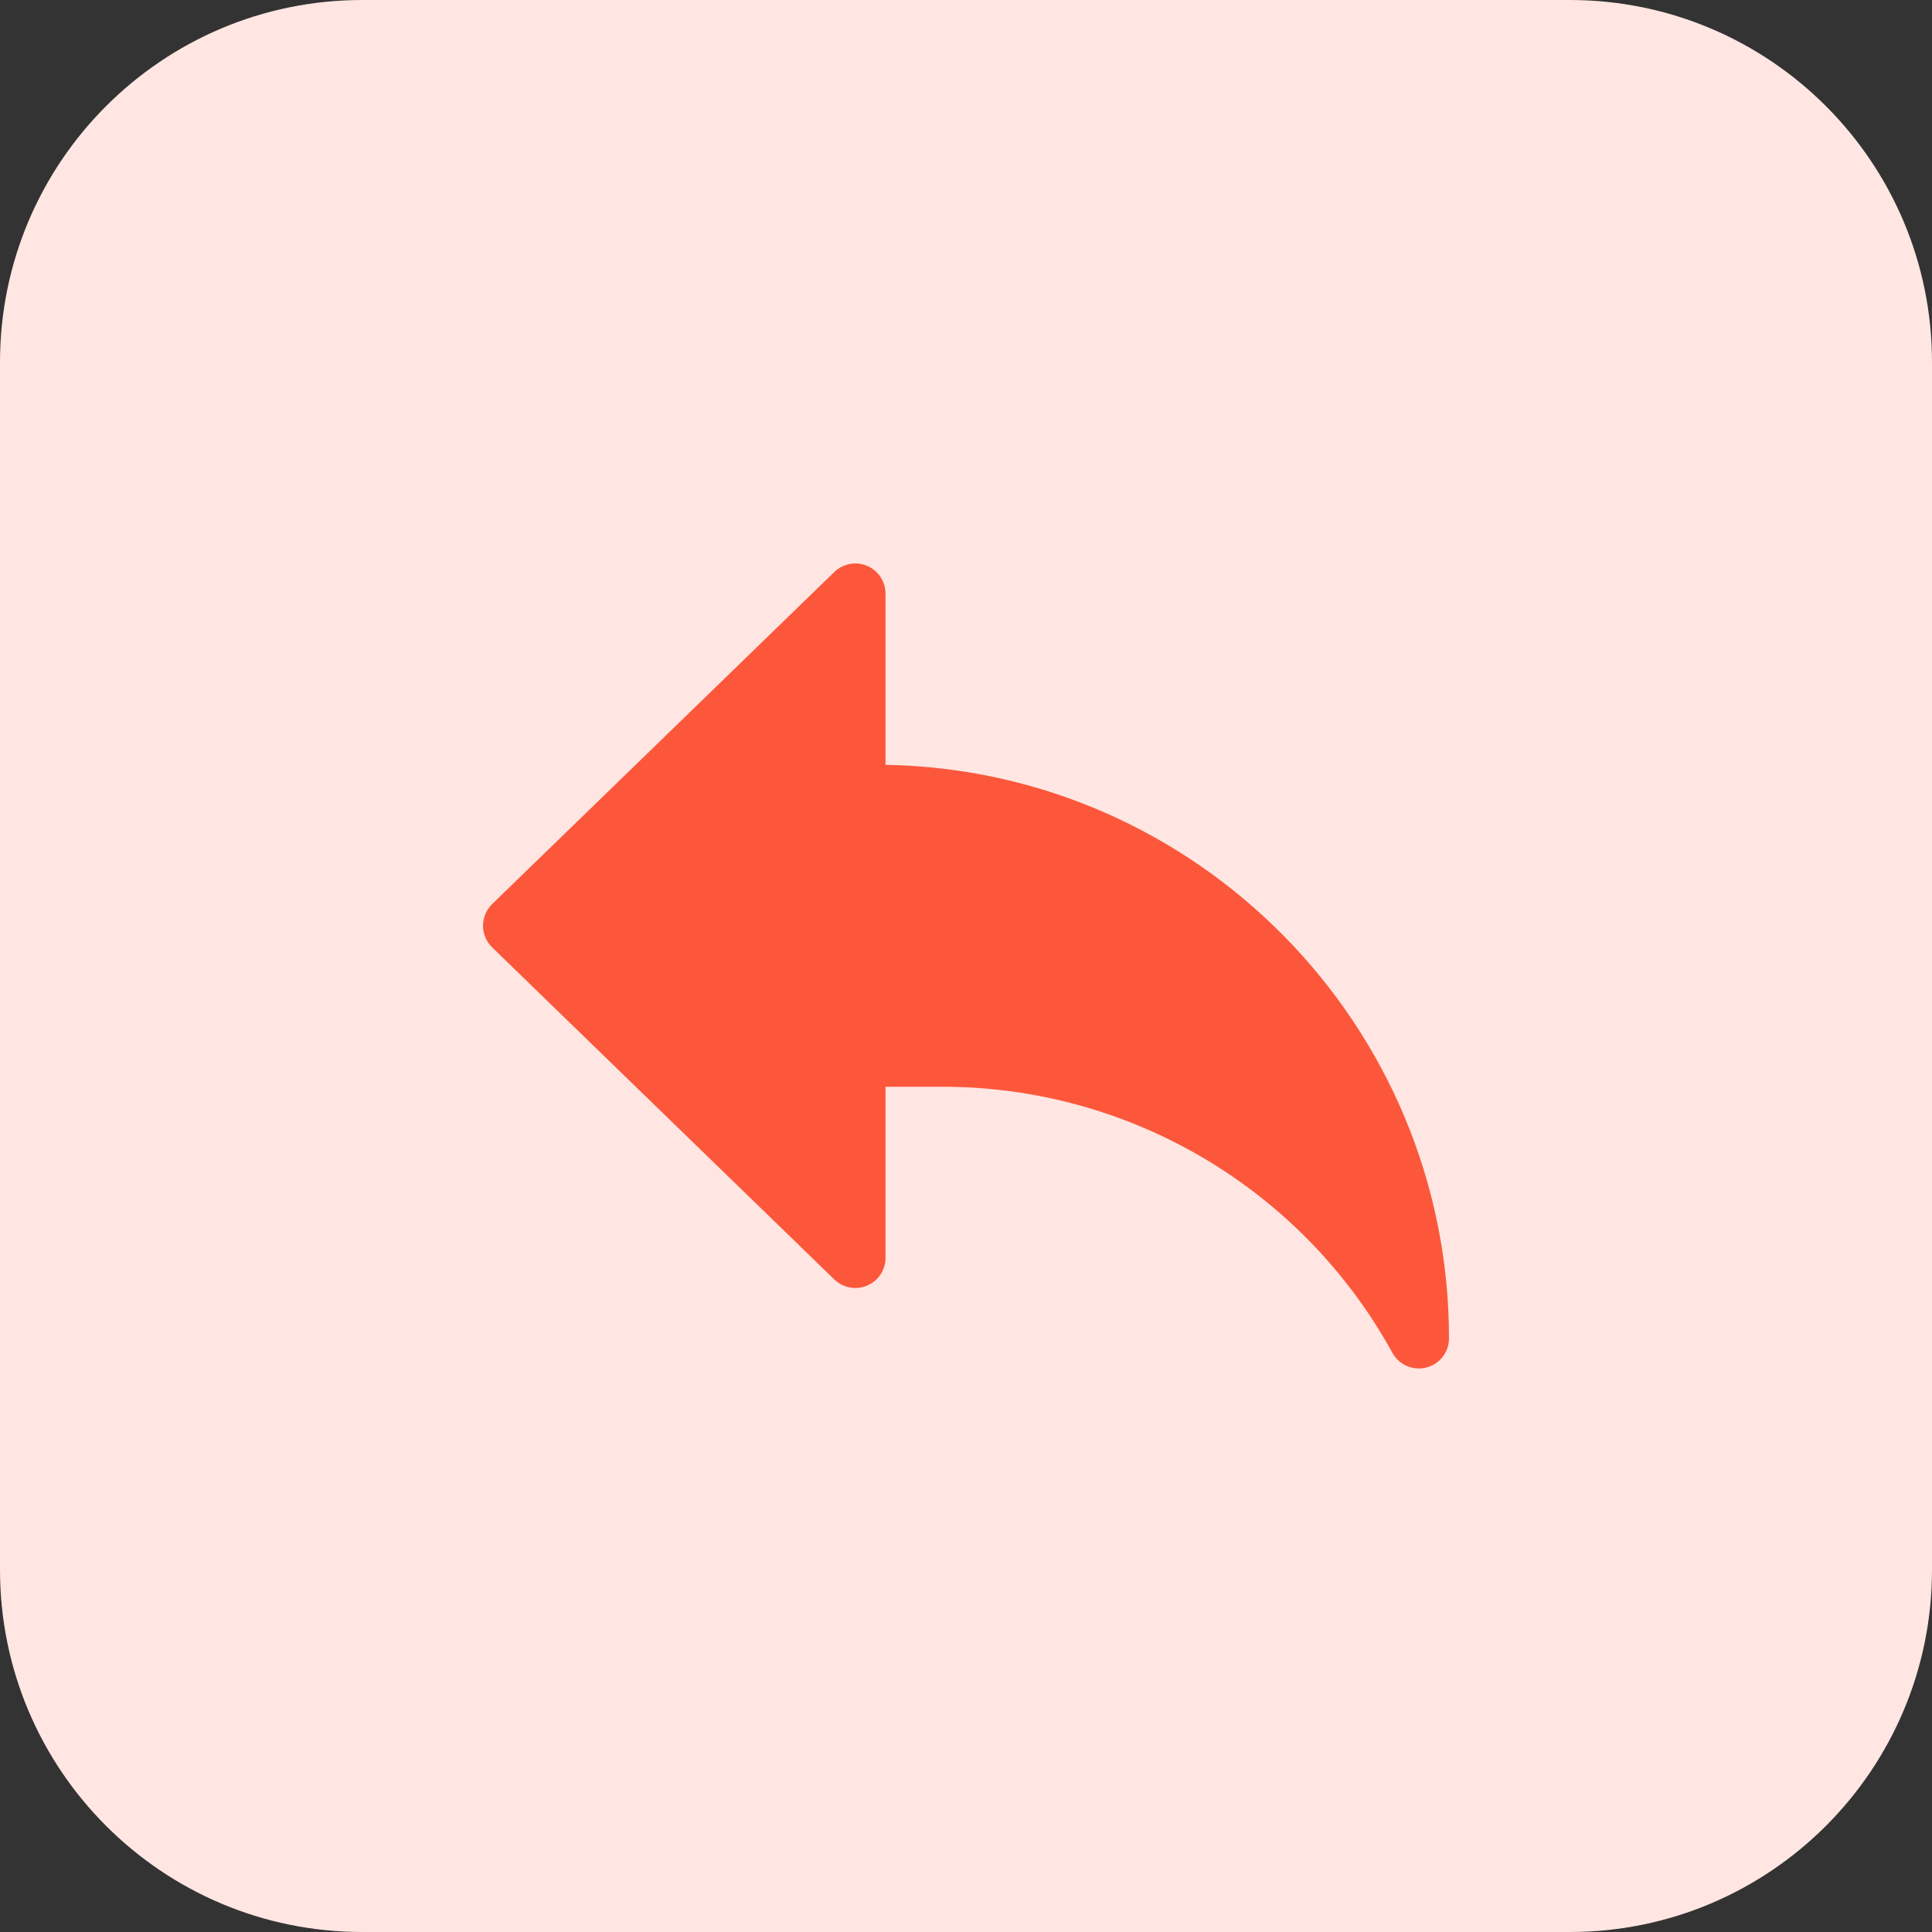 <svg enable-background="new 0 0 32 32" height="512" viewBox="0 0 32 32" width="512" xmlns="http://www.w3.org/2000/svg"><rect x="0" y="0" width="32" height="32" fill="#333333" stroke="none"/><path d="m26 32h-20c-3.314 0-6-2.686-6-6v-20c0-3.314 2.686-6 6-6h20c3.314 0 6 2.686 6 6v20c0 3.314-2.686 6-6 6z" fill="#ffe6e2"/><path d="m14.667 12.668v-2.835c0-.201-.12-.382-.305-.461-.184-.078-.399-.038-.543.102l-5.667 5.5c-.097.095-.152.224-.152.359s.055.265.152.359l5.667 5.5c.145.14.359.179.543.102.185-.078.305-.26.305-.461v-2.833h.945c3.091 0 5.94 1.68 7.436 4.381l.014.025c.089.163.259.26.439.26.041 0 .083-.005.124-.016.22-.055.375-.255.375-.483 0-5.183-4.171-9.41-9.333-9.499z" fill="#fc573b"/></svg>